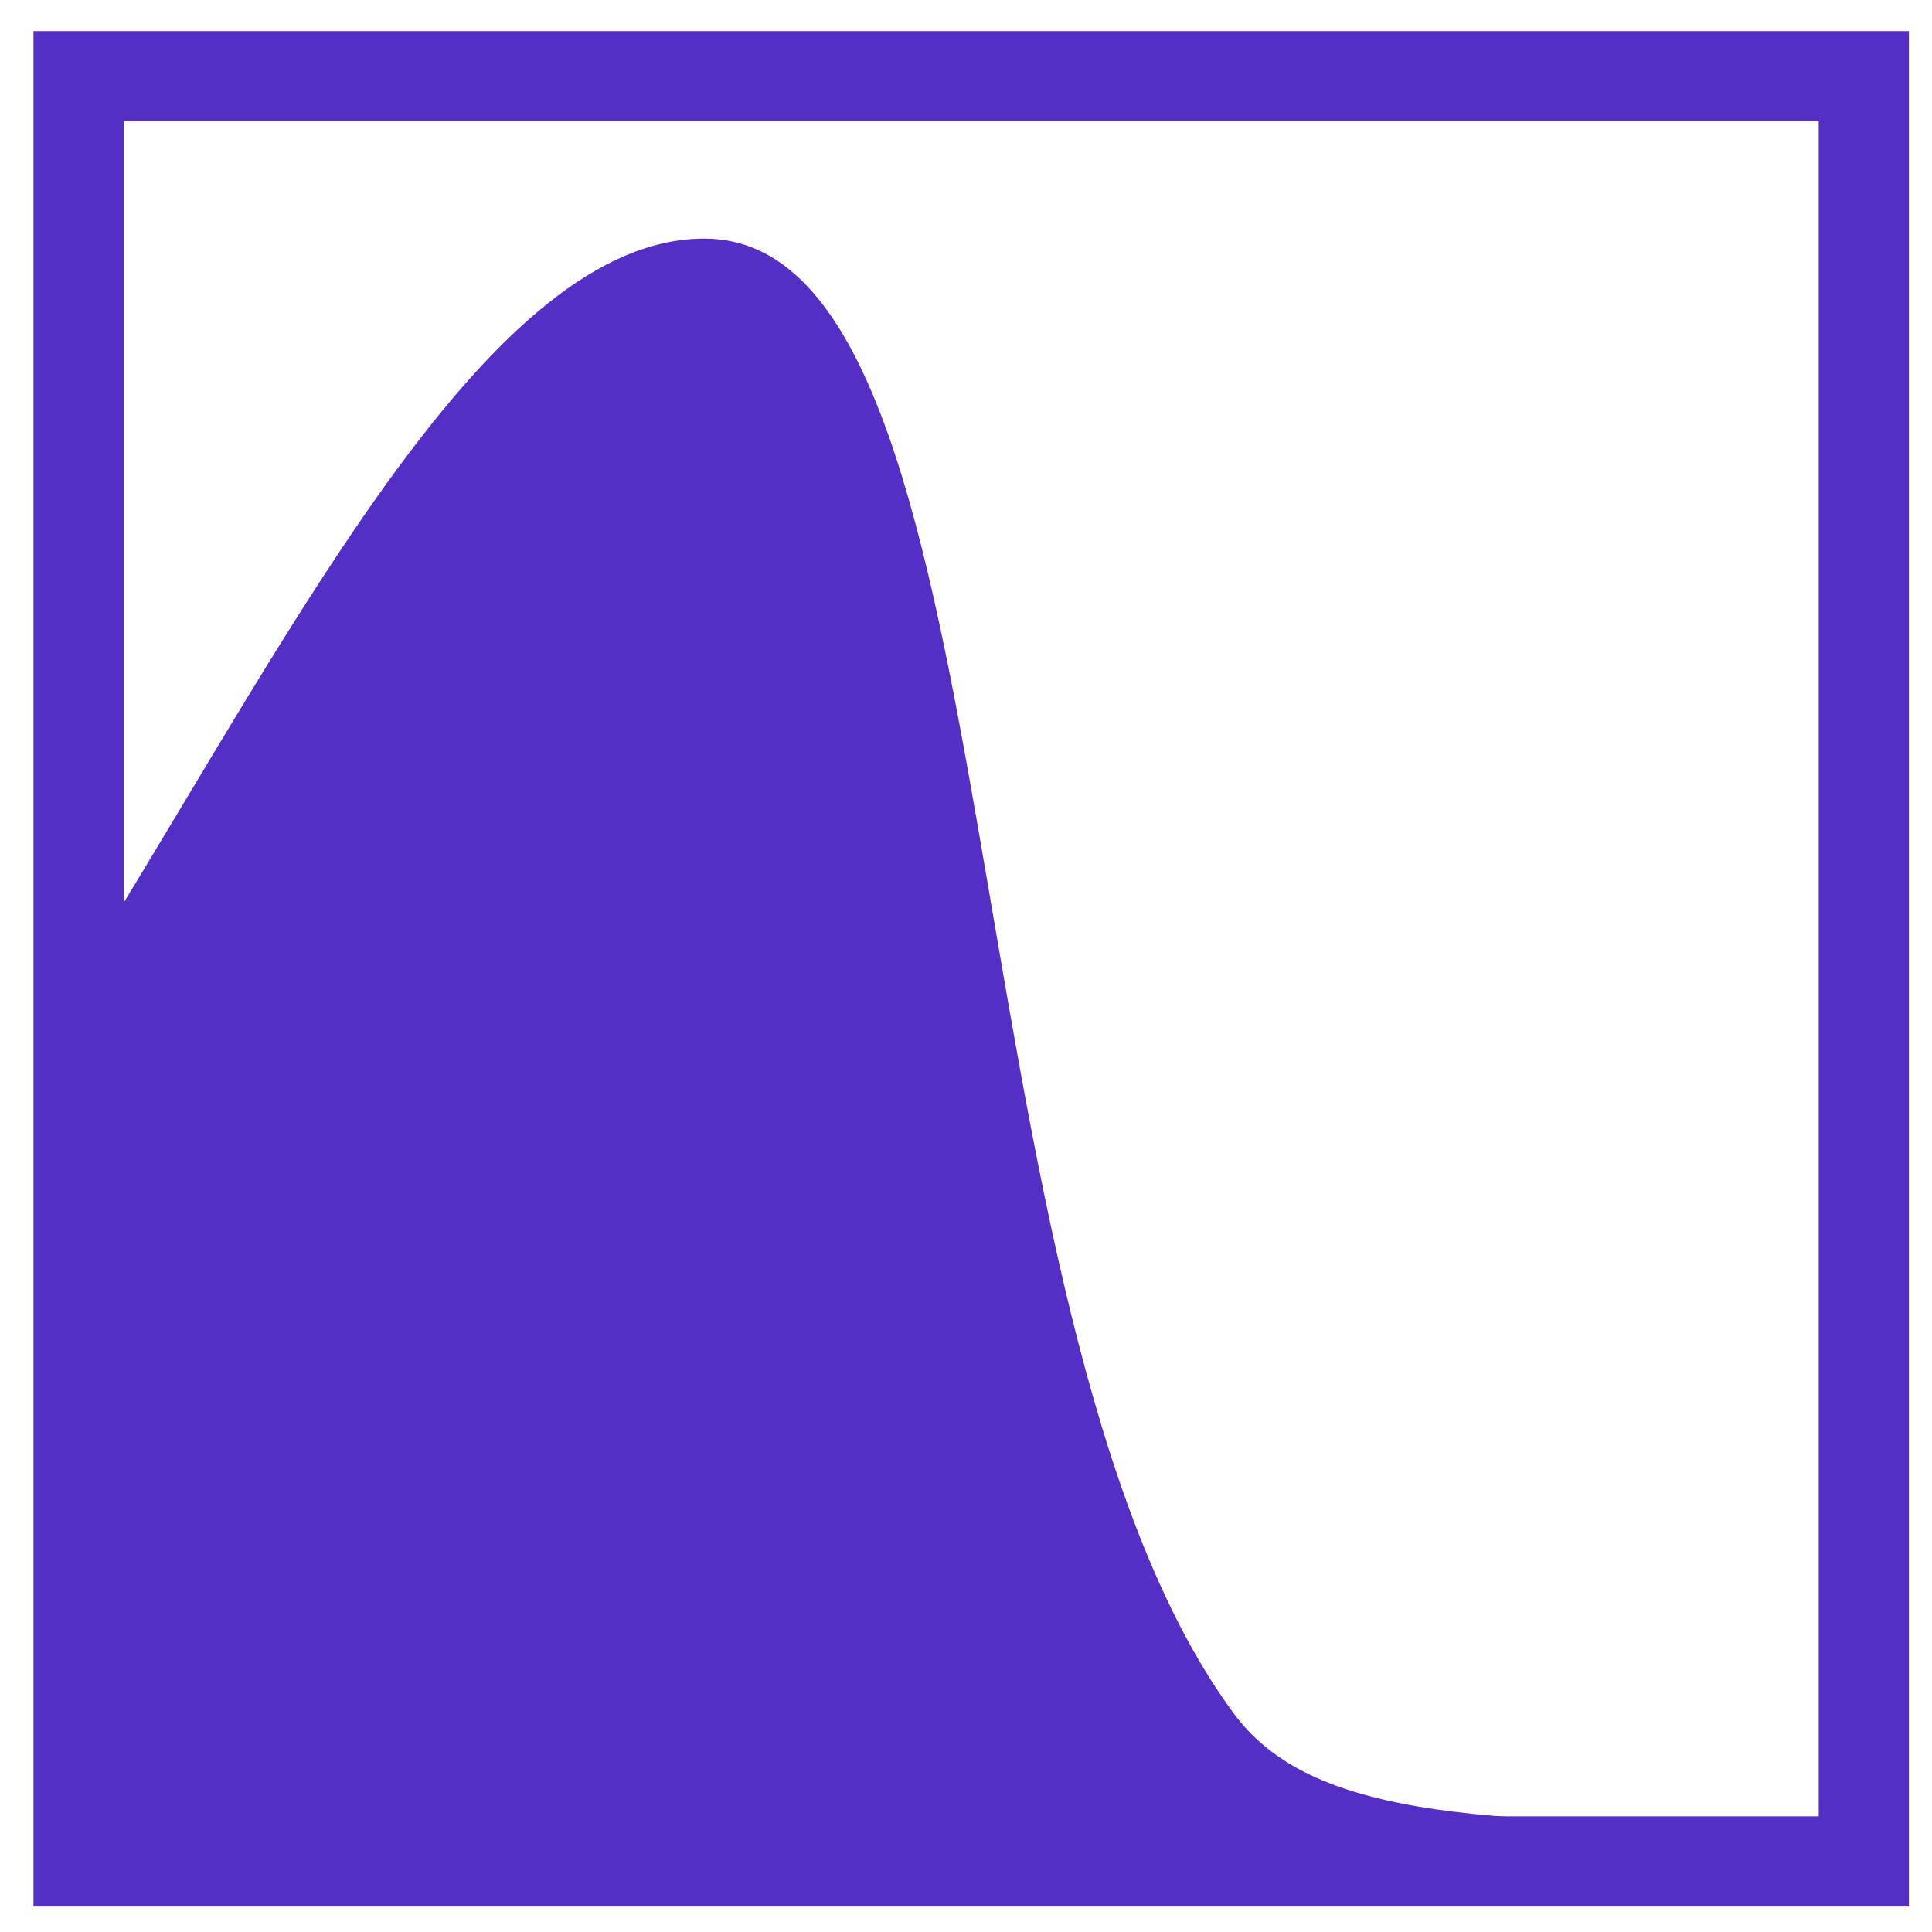 <?xml version="1.0" encoding="UTF-8" standalone="no"?>
<!-- Created with Inkscape (http://www.inkscape.org/) -->

<svg
   width="210mm"
   height="210mm"
   viewBox="0 0 210 210"
   version="1.1"
   id="svg20794"
   inkscape:version="1.1.1 (1:1.1+202109281954+c3084ef5ed)"
   sodipodi:docname="logo.svg"
   xmlns:inkscape="http://www.inkscape.org/namespaces/inkscape"
   xmlns:sodipodi="http://sodipodi.sourceforge.net/DTD/sodipodi-0.dtd"
   xmlns="http://www.w3.org/2000/svg"
   xmlns:svg="http://www.w3.org/2000/svg">
  <sodipodi:namedview
     id="namedview20796"
     pagecolor="#ffffff"
     bordercolor="#666666"
     borderopacity="1.0"
     inkscape:pageshadow="2"
     inkscape:pageopacity="0.0"
     inkscape:pagecheckerboard="0"
     inkscape:document-units="mm"
     showgrid="false"
     inkscape:zoom="0.16592137"
     inkscape:cx="2287.228"
     inkscape:cy="15.067378"
     inkscape:window-width="1920"
     inkscape:window-height="1016"
     inkscape:window-x="0"
     inkscape:window-y="27"
     inkscape:window-maximized="1"
     inkscape:current-layer="g12764" />
  <defs
     id="defs20791" />
  <g
     inkscape:label="Calque 1"
     inkscape:groupmode="layer"
     id="layer1">
    <g
       id="g12764"
       transform="matrix(3.269,0,0,3.269,-975.598,-744.647)">
      <rect
         style="fill:none;fill-opacity:1;fill-rule:evenodd;stroke:#532fc5;stroke-width:3;stroke-miterlimit:4;stroke-dasharray:none;stroke-opacity:1"
         id="rect846-5-2-2"
         width="59.36"
         height="59.36"
         x="301.052"
         y="230.325" />
      <path
         style="fill:#532fc5;fill-opacity:1;stroke:none;stroke-width:0.265px;stroke-linecap:butt;stroke-linejoin:miter;stroke-opacity:1"
         d="m 301.709,259.183 c 6.664,-10.79 13.072,-23.459 20.152,-23.459 10.605,0 7.757,35.676 17.595,49.032 2.363,3.208 7.513,3.898 19.447,3.506 0,2.052 -41.653,1.176 -57.937,1.176 z"
         id="path2165"
         sodipodi:nodetypes="cssccc" />
    </g>
  </g>
</svg>
